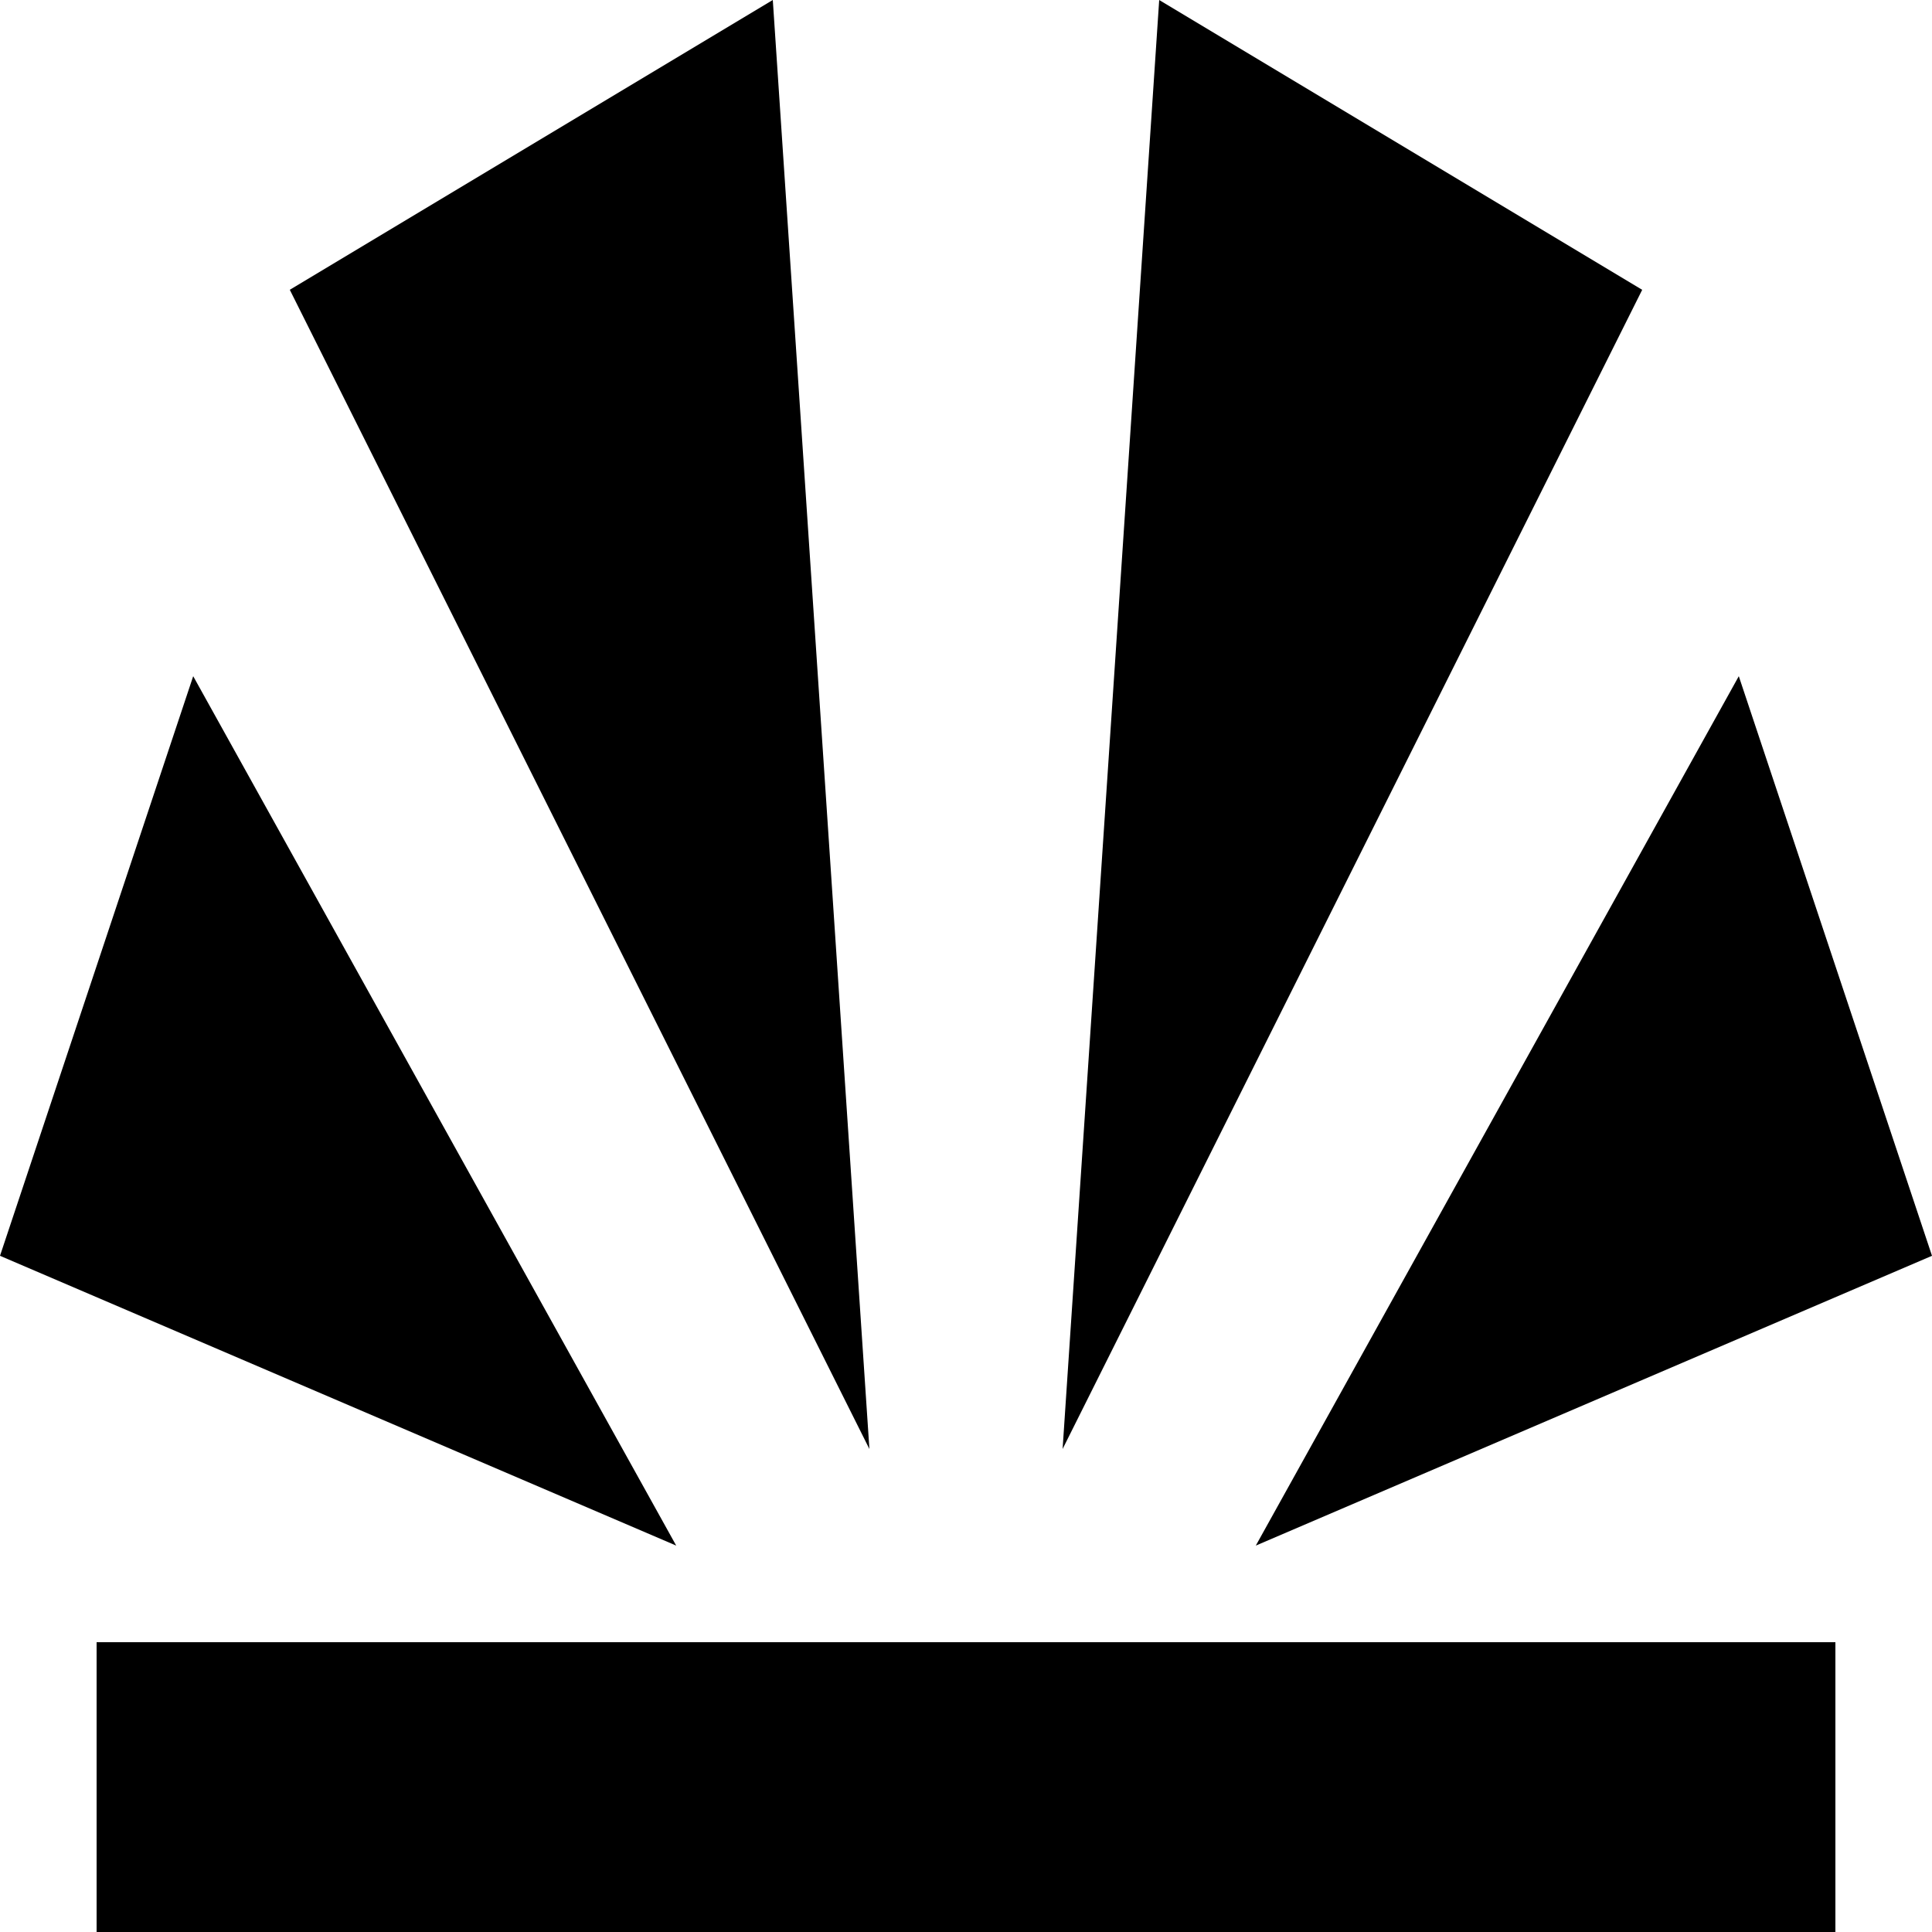 <svg xmlns="http://www.w3.org/2000/svg" height="20" width="20">
<path d="m1 17v3h18v-3z"/>
<path d="m0 13L2 7l5 9z"/>
<path d="m9 15L3 3L8 0z"/>
<path d="m11 15L12 0l5 3z"/>
<path d="m13 16l5-9l2 6z"/>
</svg>
